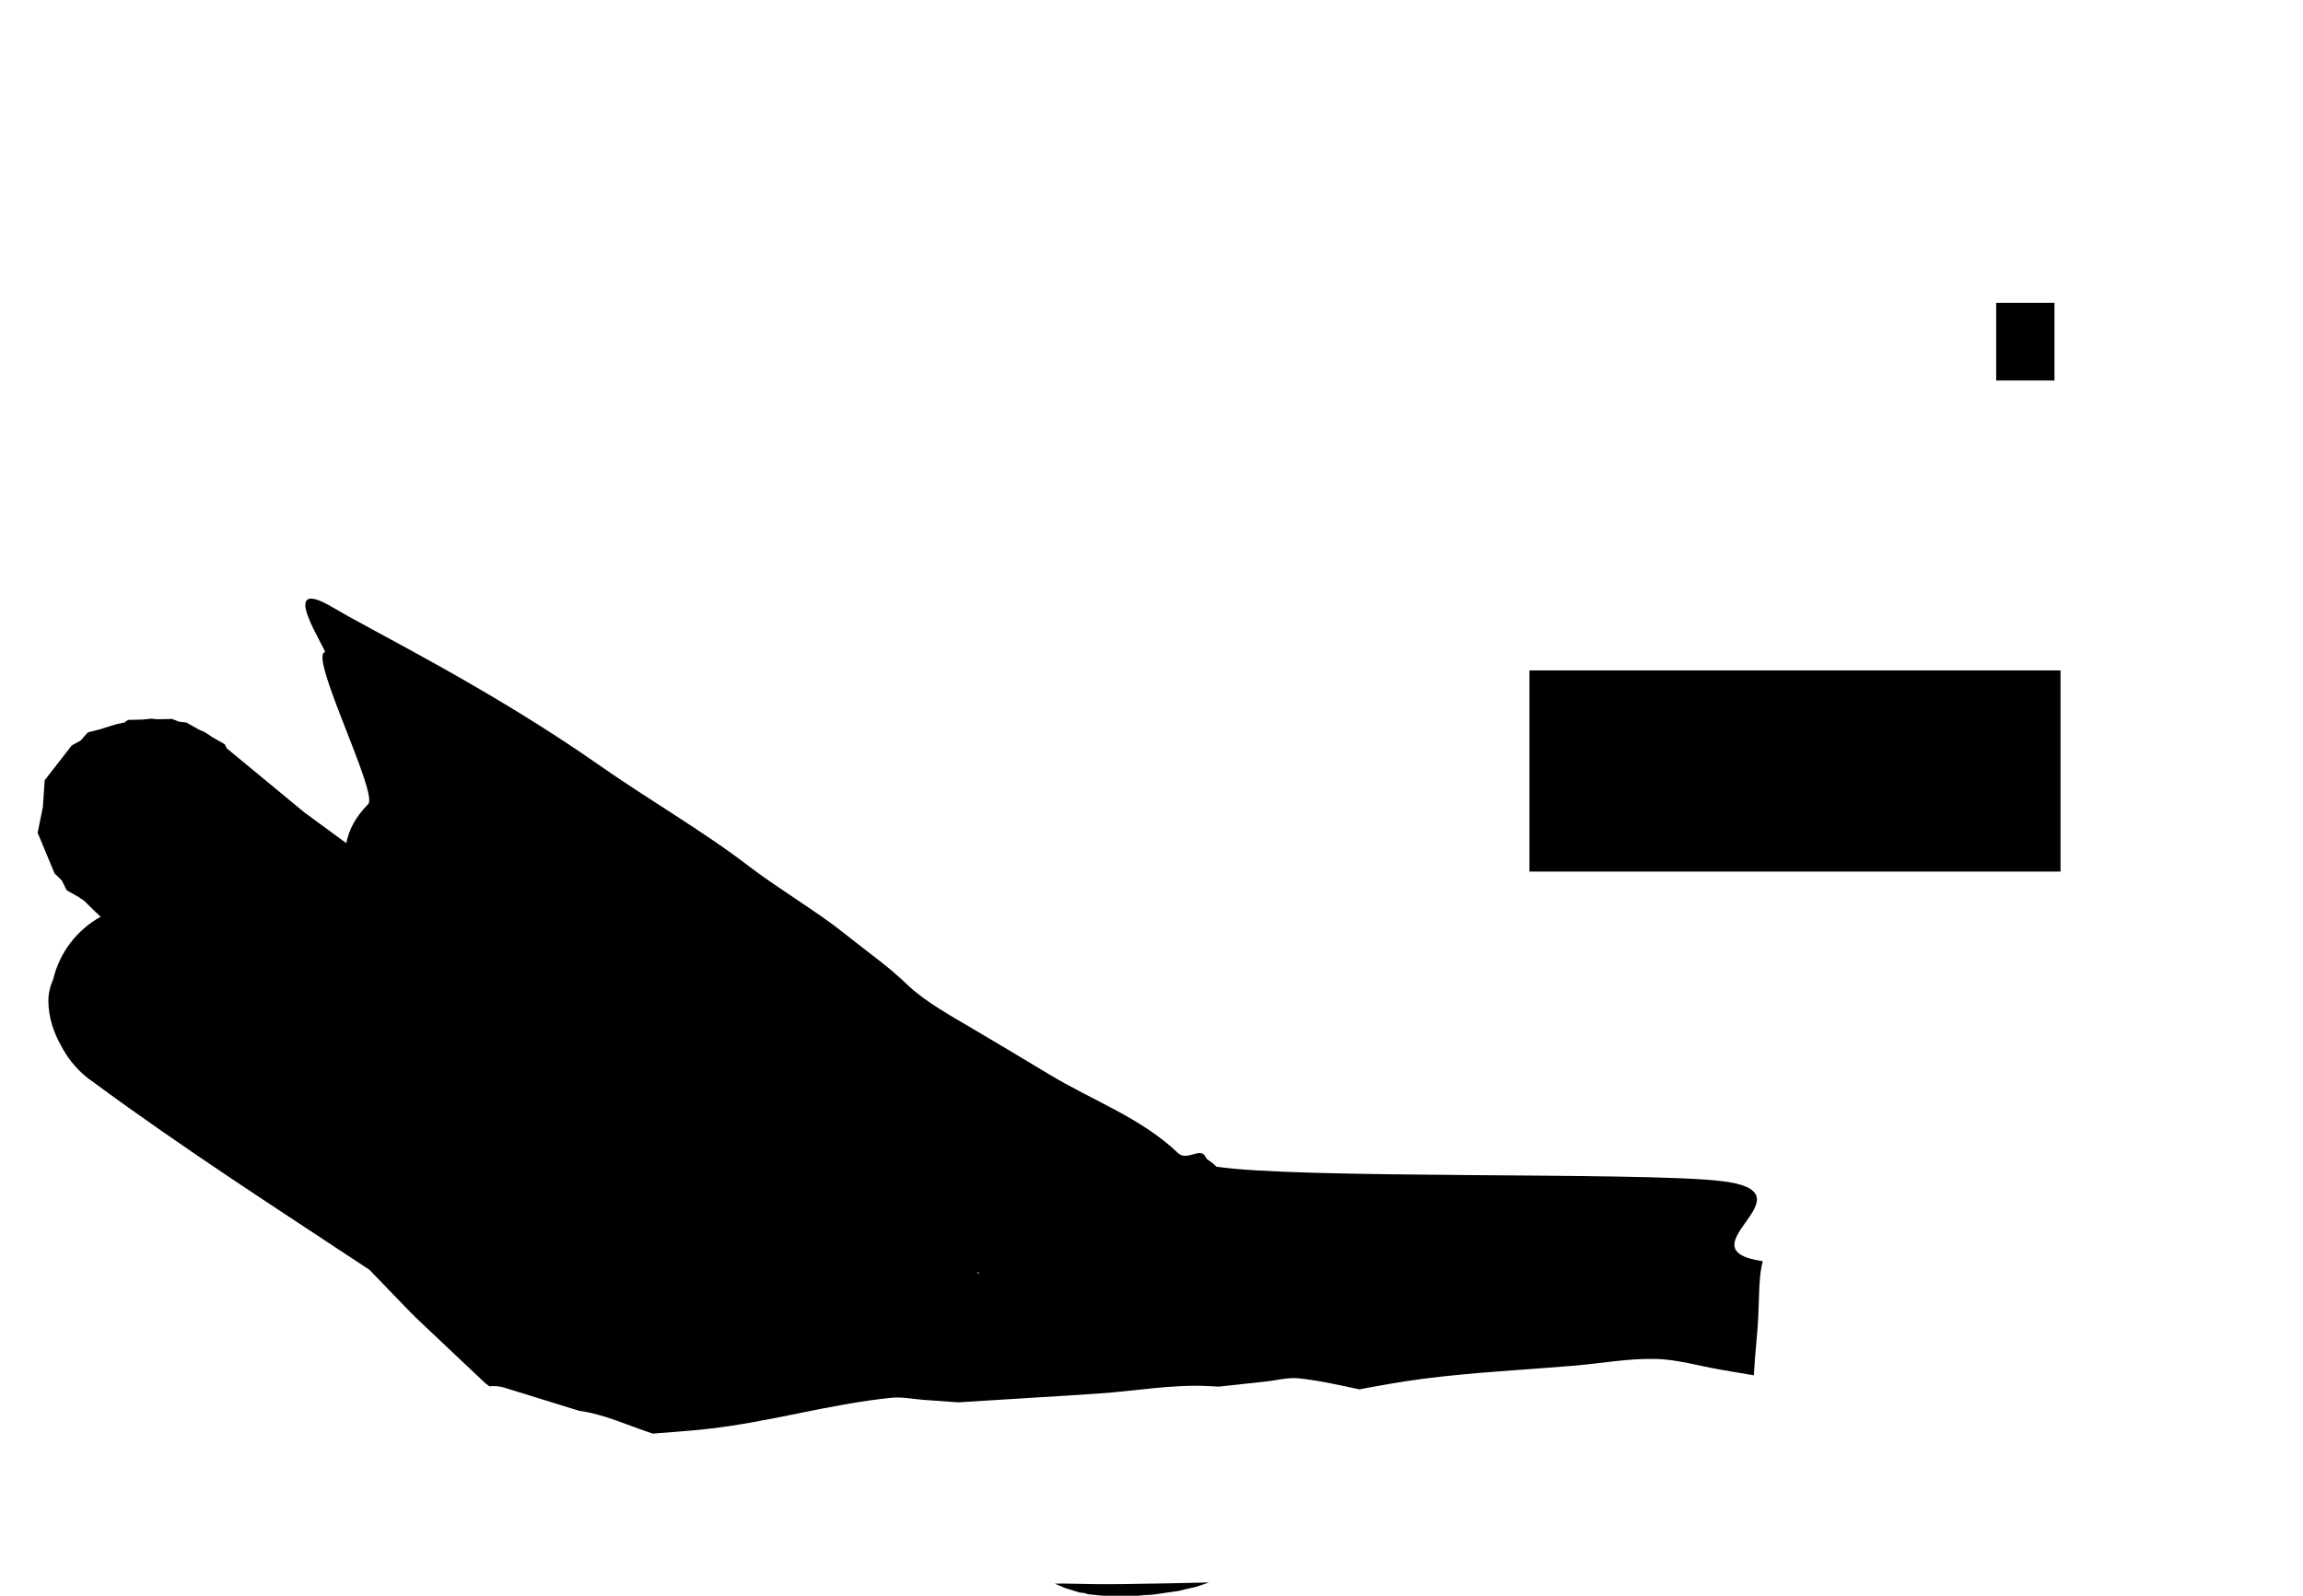 <svg version="1.1" xmlns="http://www.w3.org/2000/svg" xmlns:xlink="http://www.w3.org/1999/xlink" width="593" height="411.02" viewBox="0,0,593,411.02"><g transform="translate(101.695,-22.422)"><g data-paper-data="{&quot;isPaintingLayer&quot;:true}" fill-rule="nonzero" stroke-linecap="butt" stroke-linejoin="miter" stroke-miterlimit="10" stroke-dasharray="" stroke-dashoffset="0" style="mix-blend-mode: normal"><path d="M293.125,245.904v-49.809h134.75v49.809z" fill="#000000" stroke="#000000" stroke-width="2"/><path d="M341.112,326.57c25.576,2.799 -10.635,17.585 11.086,20.683c-1.35,5.169 -0.662,10.772 -1.585,20.213c-0.3,3.063 -0.534,6.125 -0.717,9.187c-2.862,-0.492 -5.724,-0.982 -8.587,-1.466c-5.517,-0.933 -10.965,-2.606 -16.558,-2.756c-7.089,-0.19 -14.137,1.151 -21.204,1.746c-12.825,1.08 -25.701,1.689 -38.467,3.324c-5.6,0.717 -11.178,1.711 -16.752,2.769c-5.171,-1.113 -10.334,-2.279 -15.586,-2.839c-2.825,-0.302 -5.659,0.52 -8.485,0.82c-4.05,0.429 -8.1,0.869 -12.148,1.313c-0.88,-0.049 -1.76,-0.096 -2.64,-0.141c-9.332,-0.47 -18.645,1.252 -27.967,1.895c-12.132,0.837 -24.311,1.492 -36.471,2.298c-2.968,-0.218 -5.937,-0.431 -8.906,-0.644c-2.754,-0.197 -5.519,-0.816 -8.266,-0.539c-16.044,1.62 -31.754,6.359 -47.782,8.068c-4.55,0.485 -9.115,0.82 -13.679,1.162c-6.312,-2.036 -12.433,-4.986 -19.003,-5.881l-18.883,-5.845c-0.999,-0.335 -2.068,-0.516 -3.179,-0.516c-0.347,0 -0.691,0.018 -1.029,0.052l-1.137,-0.877l-2.131,-2.013l-0.088,-0.069l-0.016,-0.029l-15.765,-14.889l-0.384,-0.443l-0.447,-0.379l-10.897,-11.3c-23.872,-15.79 -47.966,-31.262 -70.986,-48.256c-3.514,-2.35 -6.399,-5.566 -8.35,-9.344c-2.022,-3.526 -3.279,-7.466 -3.342,-11.511c-0.031,-2.005 0.429,-3.872 1.223,-5.643c1.623,-6.957 6.15,-12.798 12.234,-16.174l-2.106,-2l-0.21,-0.244l-0.249,-0.204l-1.713,-1.713l-1.109,-0.7l-0.146,-0.142l-3.205,-1.813l-1.256,-2.527l-1.857,-1.807l-4.367,-10.482l1.357,-6.704l0.455,-6.825l6.971,-8.963l2.267,-1.255l1.877,-2.107l3.569,-0.906l0.178,-0.098l3.754,-1.149l1.875,-0.375l0.97,-0.688l3.596,-0.079l2.466,-0.242l1.411,0.157l3.88,-0.085l1.773,0.713l1.899,0.211l3.377,1.911l1.317,0.53l2.058,1.38l3.13,1.771l0.529,1.065l19.987,16.511l10.765,7.894c0.741,-3.499 2.294,-6.636 5.656,-10.058c2.641,-2.688 -15.223,-38.039 -11.187,-39.118c0.842,-0.225 -13.088,-20.541 2.196,-11.463c11.037,6.556 40.243,20.771 68.797,40.778c12.251,8.584 26.638,16.892 38.335,25.898c6.452,4.967 17.566,11.778 23.268,16.293c9.476,7.503 12.235,9.188 17.712,14.412c4.266,4.068 11.756,8.25 15.147,10.241c6.298,3.698 14.557,8.633 21.011,12.541c11.089,6.713 23.84,11.288 33.192,20.264c2.456,2.358 5.969,-1.896 7.246,1.229c0.258,0.632 1.344,0.87 2.674,2.315c21.152,3.229 108.335,1.326 129.604,3.654zM149.795,349.966l0.551,0.606c0.004,-0.106 0.008,-0.212 0.013,-0.318c-0.188,-0.096 -0.376,-0.192 -0.564,-0.288z" fill="#000000" stroke="none" stroke-width="0.5"/><path d="M206.238,431.139l-2.19,0.495l-2.18,0.537l-7,1l-1.771,0.075l-1.764,0.176h-5.975l-0.061,0.02l-0.21,-0.02h-2.754l-3.906,-0.391l-1.031,-0.328l-1.078,-0.101l-3.749,-1.166l-2.536,-1.076l-0.173,-0.055c0.743,-0.008 1.487,-0.016 2.23,-0.024c5.104,0.129 10.208,0.209 15.313,0.14c7.416,-0.1 14.833,-0.244 22.25,-0.421z" fill="#000000" stroke="none" stroke-width="0.5"/><path d="M412.305,120.422v-20h15v20z" fill="#000000" stroke="none" stroke-width="0"/><path d="M-101.695,396.422v-374h593v374z" fill="none" stroke="none" stroke-width="0"/></g></g></svg>